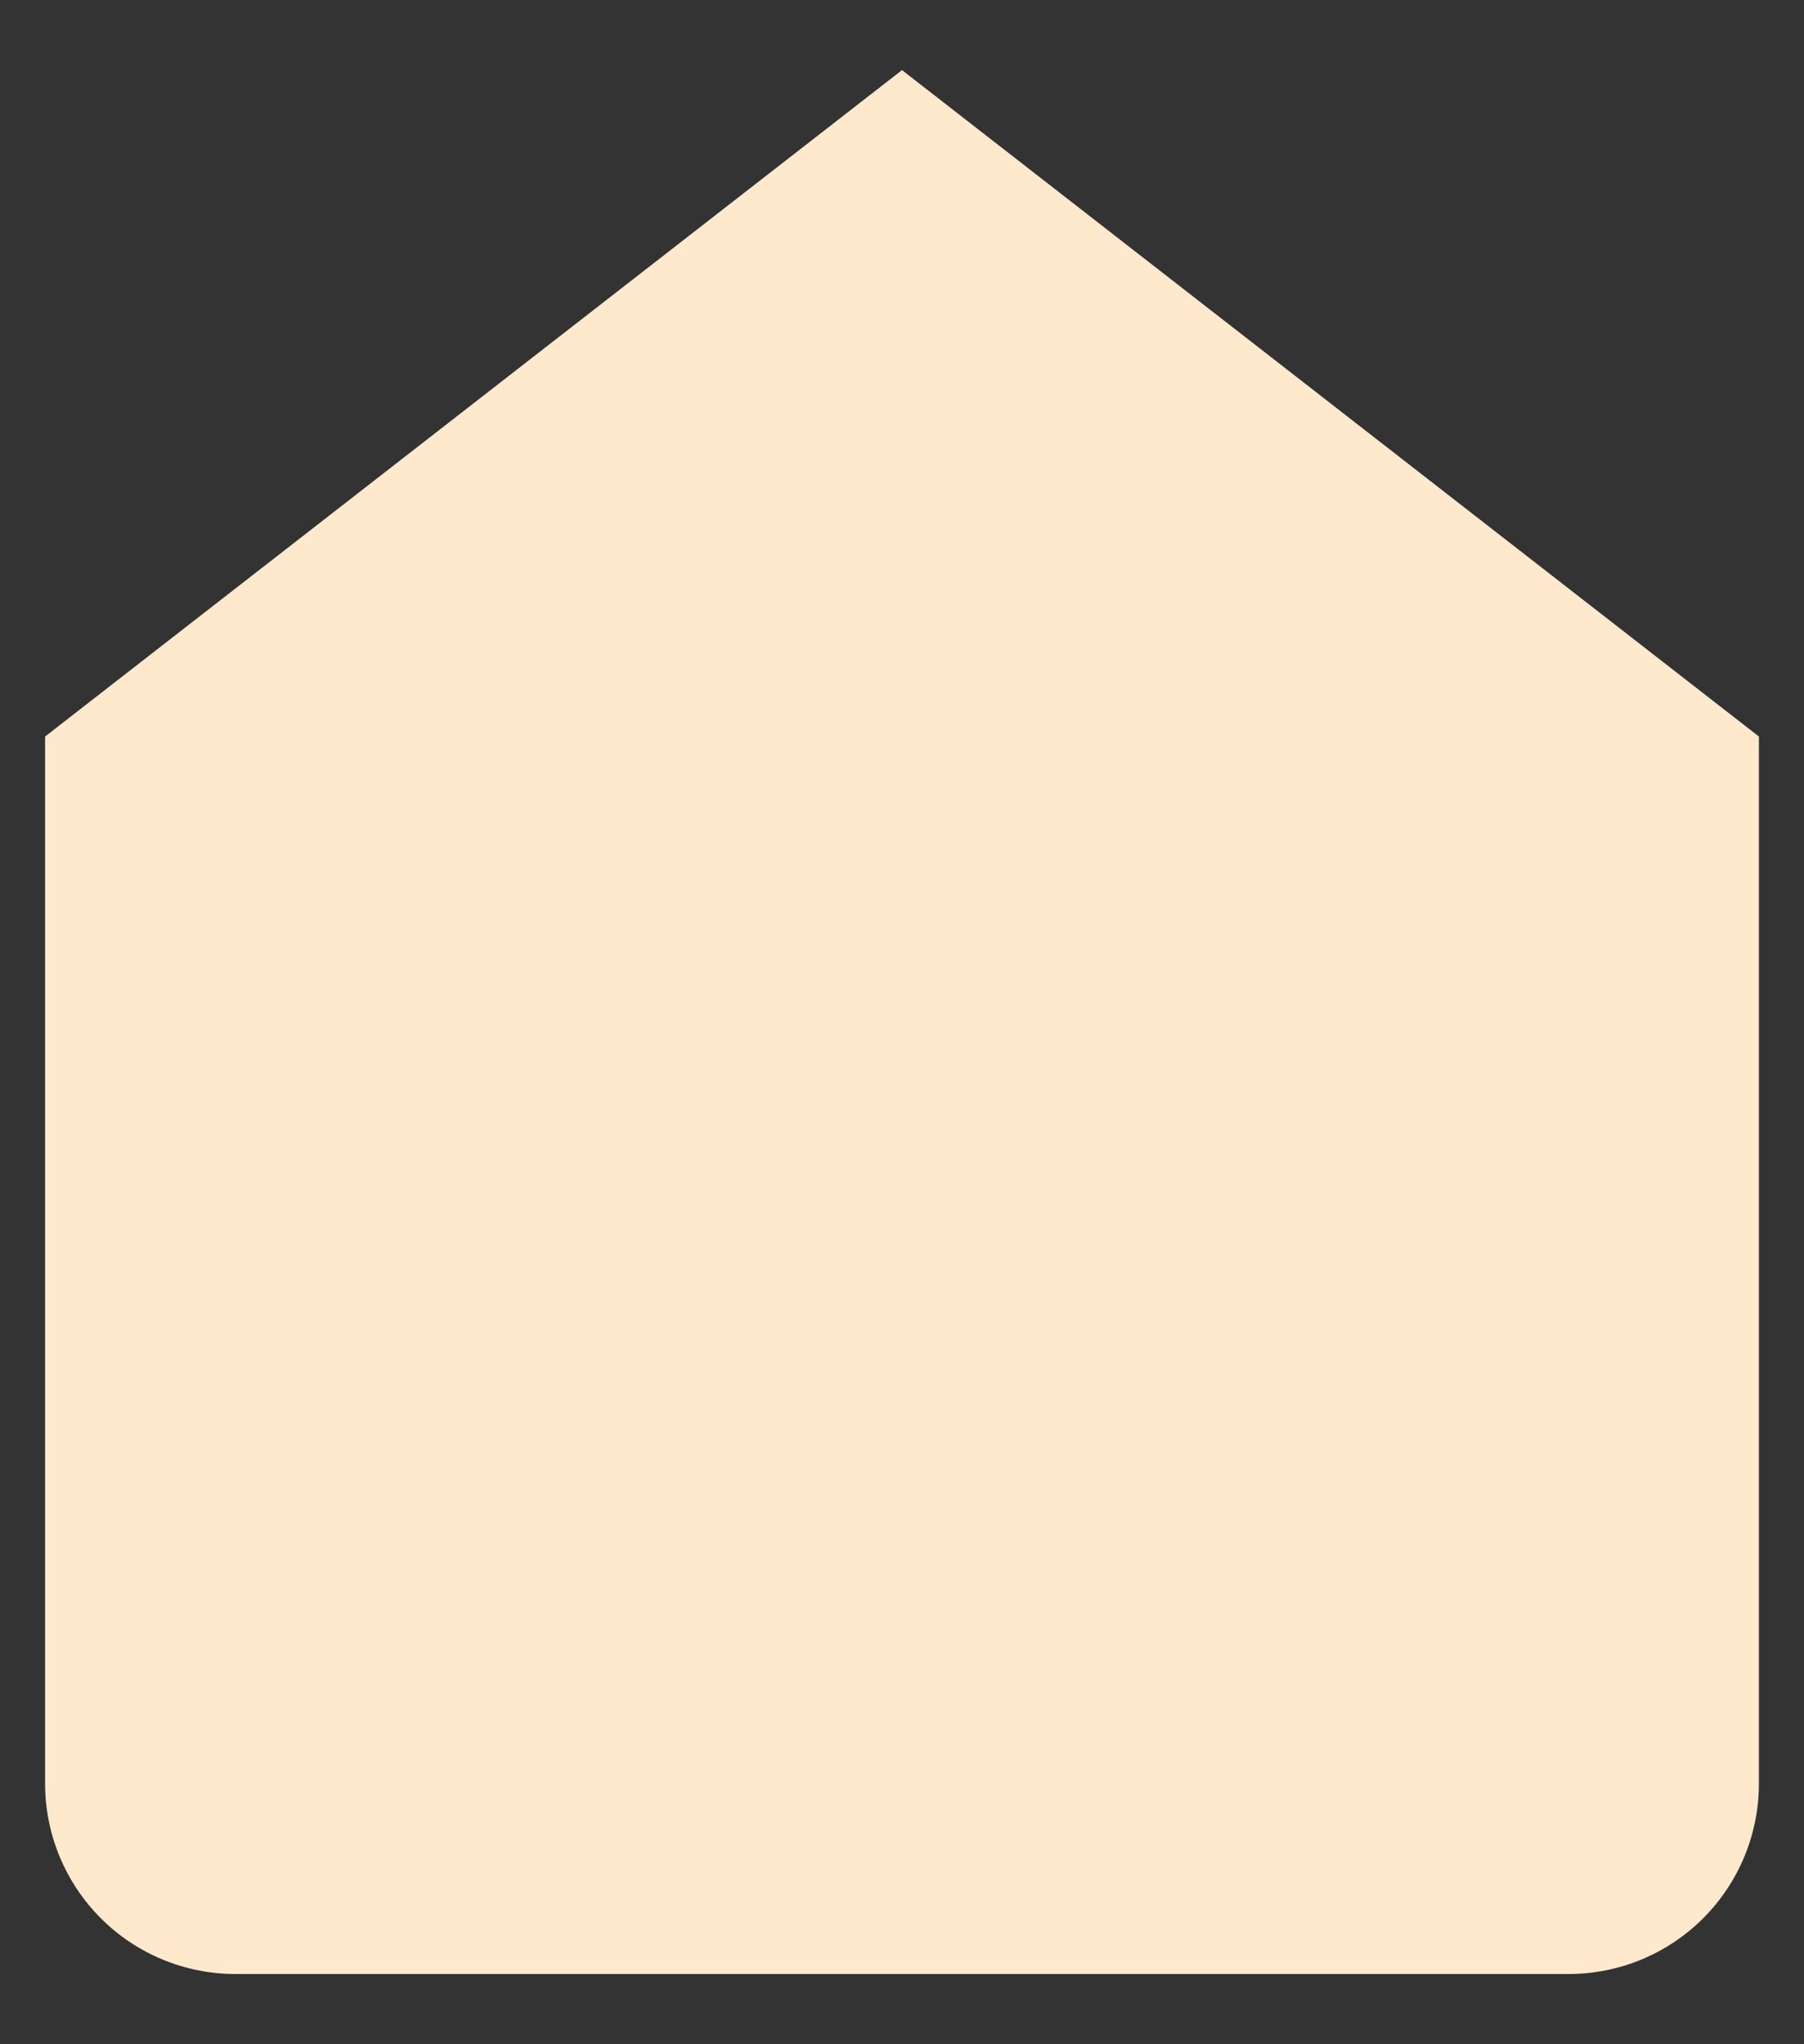 <svg width="15" height="17" viewBox="0 0 15 17" fill="none" xmlns="http://www.w3.org/2000/svg">
<rect x="0" y="0" width="15" height="17" fill="#333333" stroke="none"/>
<path d="M0.375 6.125L7.5 0.583L14.625 6.125V14.833C14.625 15.253 14.458 15.656 14.161 15.953C13.864 16.25 13.462 16.416 13.042 16.416H1.958C1.538 16.416 1.136 16.25 0.839 15.953C0.542 15.656 0.375 15.253 0.375 14.833V6.125Z" fill="#FFE9CD"/>
</svg>
